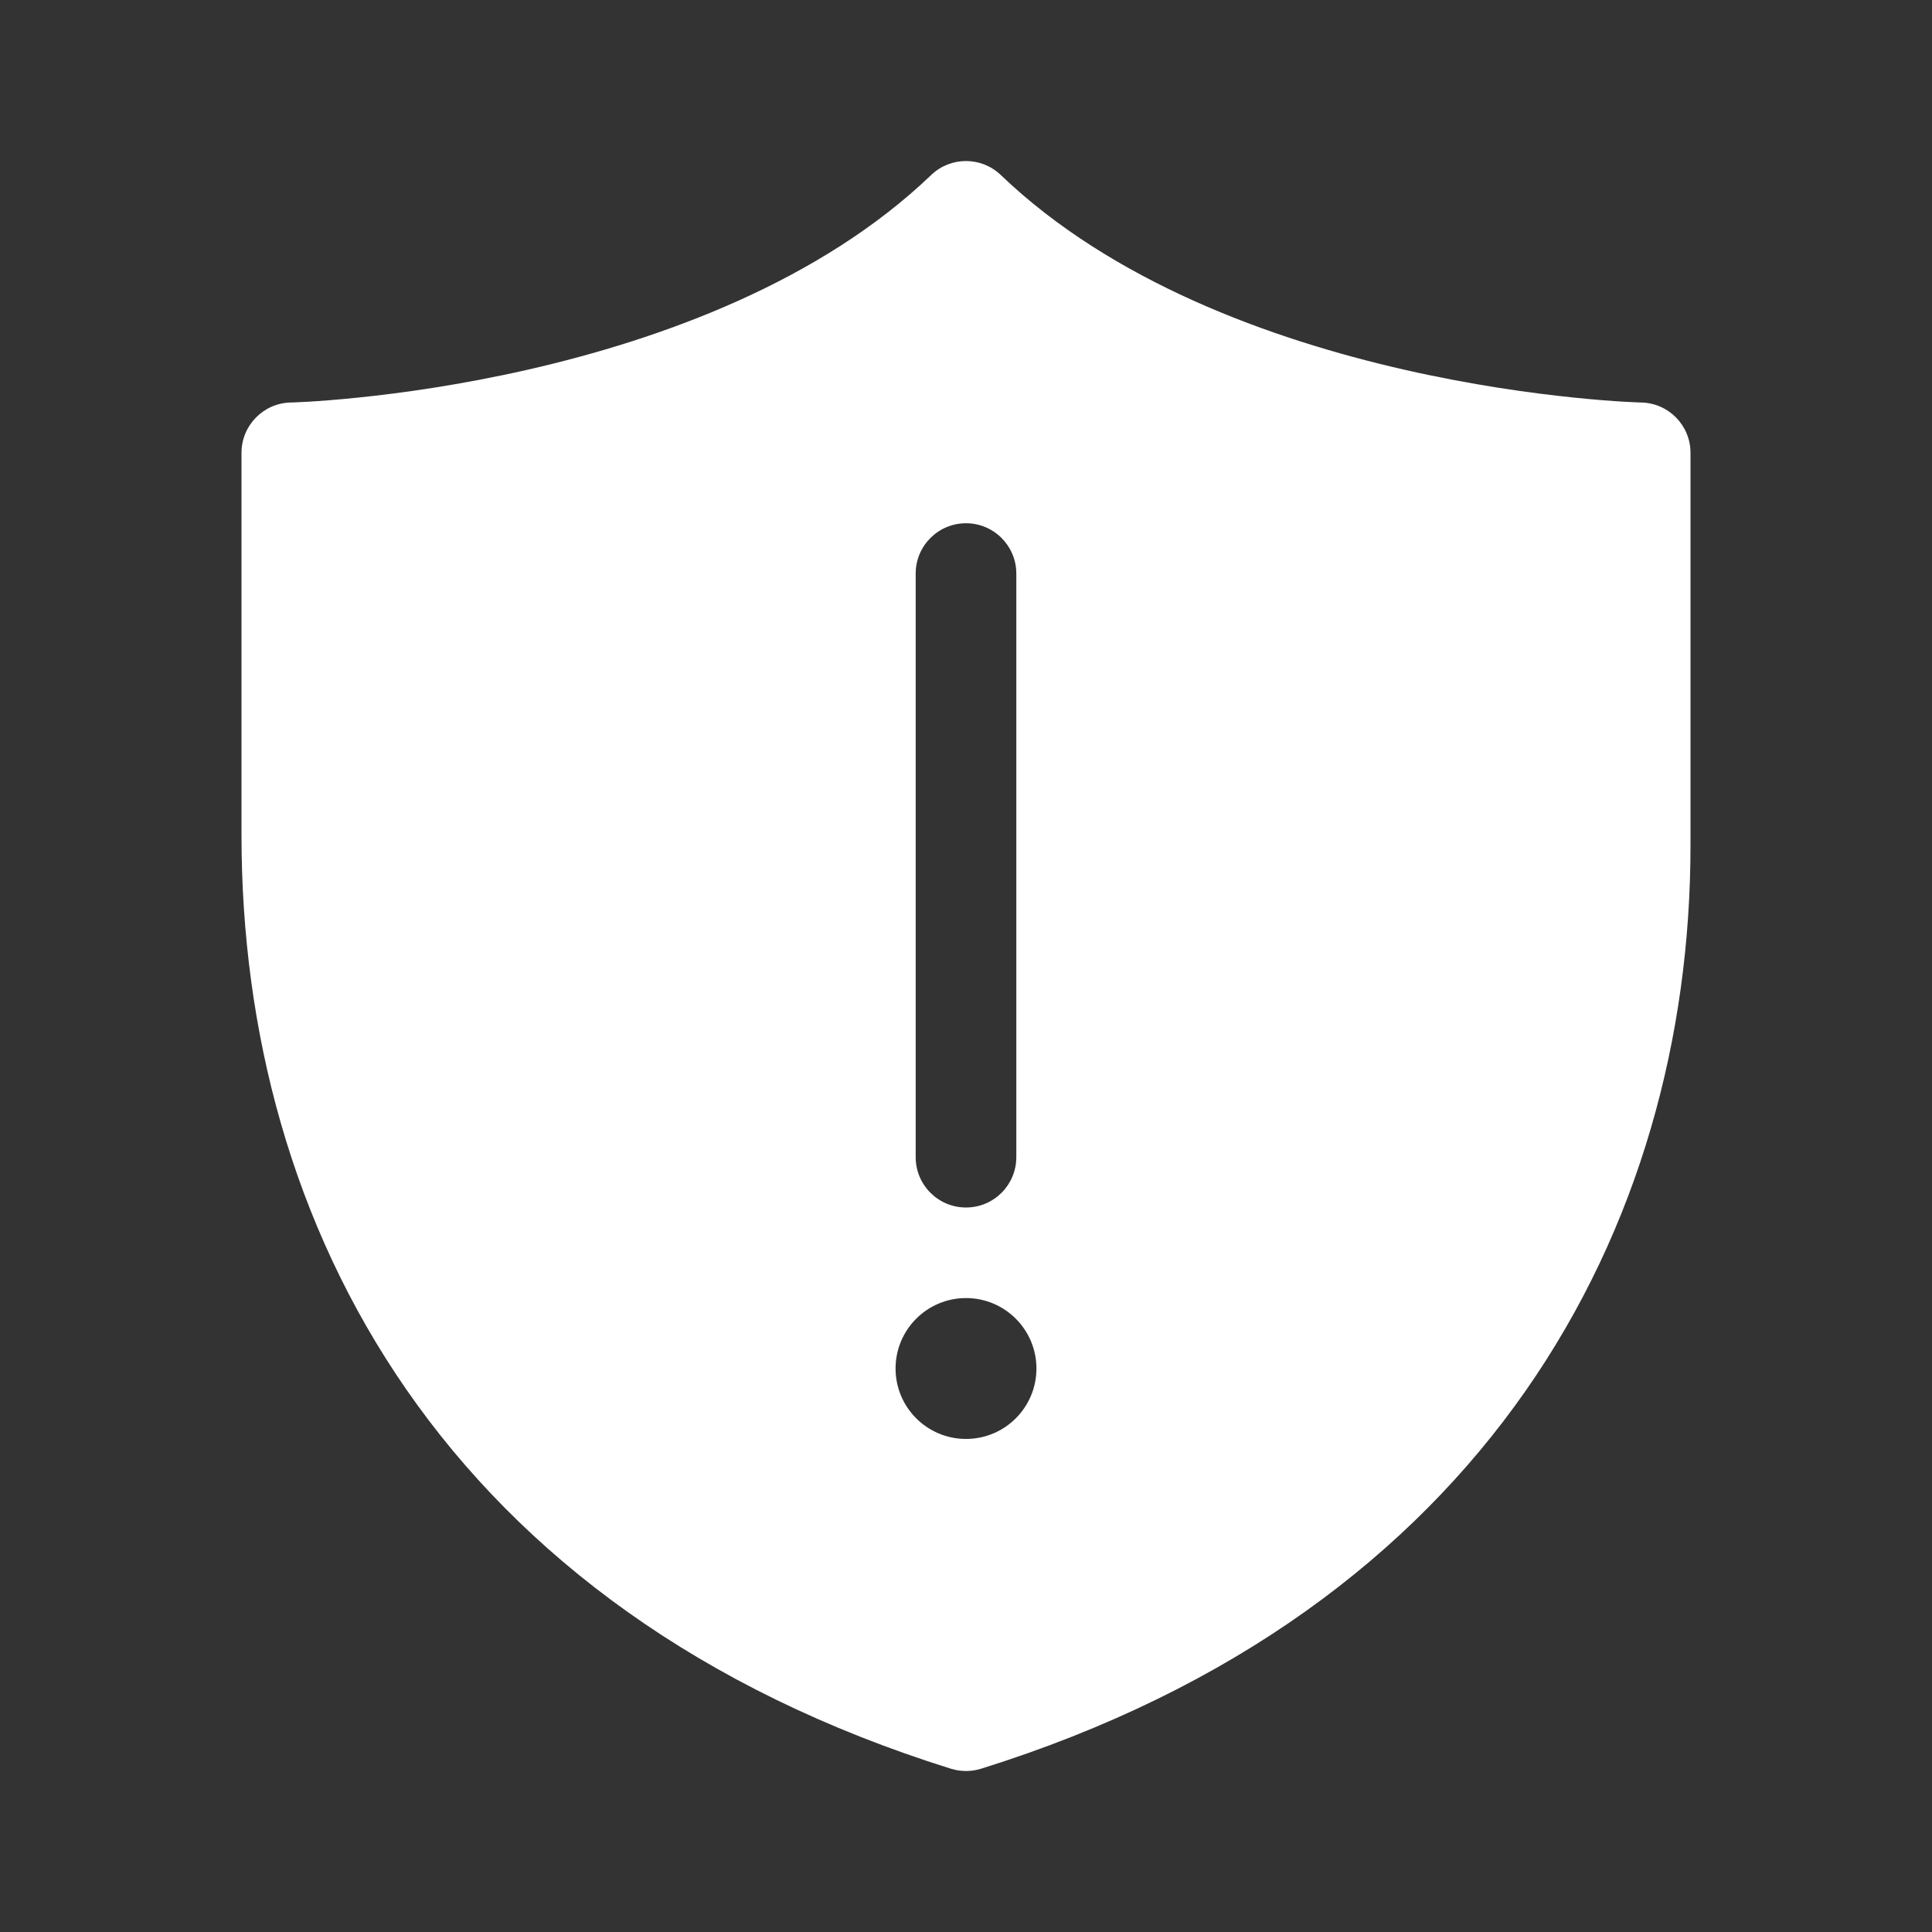 <svg width="48" height="48" viewBox="0 0 48 48" fill="none" xmlns="http://www.w3.org/2000/svg">
<rect x="0" y="0" width="48" height="48" fill="#333333" stroke="none"/>
<path d="M23.135 4.348C23.618 3.885 24.381 3.885 24.864 4.348C27.623 6.992 31.55 8.426 34.902 9.188C36.561 9.565 38.041 9.769 39.105 9.878C39.635 9.933 40.061 9.964 40.351 9.981C40.495 9.989 40.605 9.994 40.678 9.997C40.714 9.999 40.742 10 40.759 10H40.779C41.458 10.016 42 10.571 42 11.25V21C42 30.497 36.941 40.016 24.373 43.944C24.13 44.019 23.87 44.019 23.627 43.944C17.389 41.994 12.959 38.651 10.098 34.525C7.243 30.408 6 25.587 6 20.75V11.25C6 10.572 6.541 10.017 7.22 10H7.241C7.258 10 7.286 9.999 7.322 9.997C7.395 9.994 7.505 9.989 7.649 9.981C7.939 9.964 8.365 9.933 8.896 9.878C9.959 9.769 11.439 9.565 13.098 9.188C16.45 8.426 20.376 6.991 23.135 4.348ZM24 32.25C23.034 32.25 22.25 33.034 22.25 34C22.25 34.967 23.034 35.75 24 35.75C24.966 35.75 25.75 34.967 25.75 34C25.75 33.034 24.966 32.25 24 32.25ZM24 13C23.31 13 22.75 13.56 22.75 14.25V28.75C22.75 29.441 23.31 30 24 30C24.69 30 25.25 29.441 25.25 28.75V14.25C25.25 13.56 24.69 13 24 13Z" fill="#ffffff"/>
</svg>

